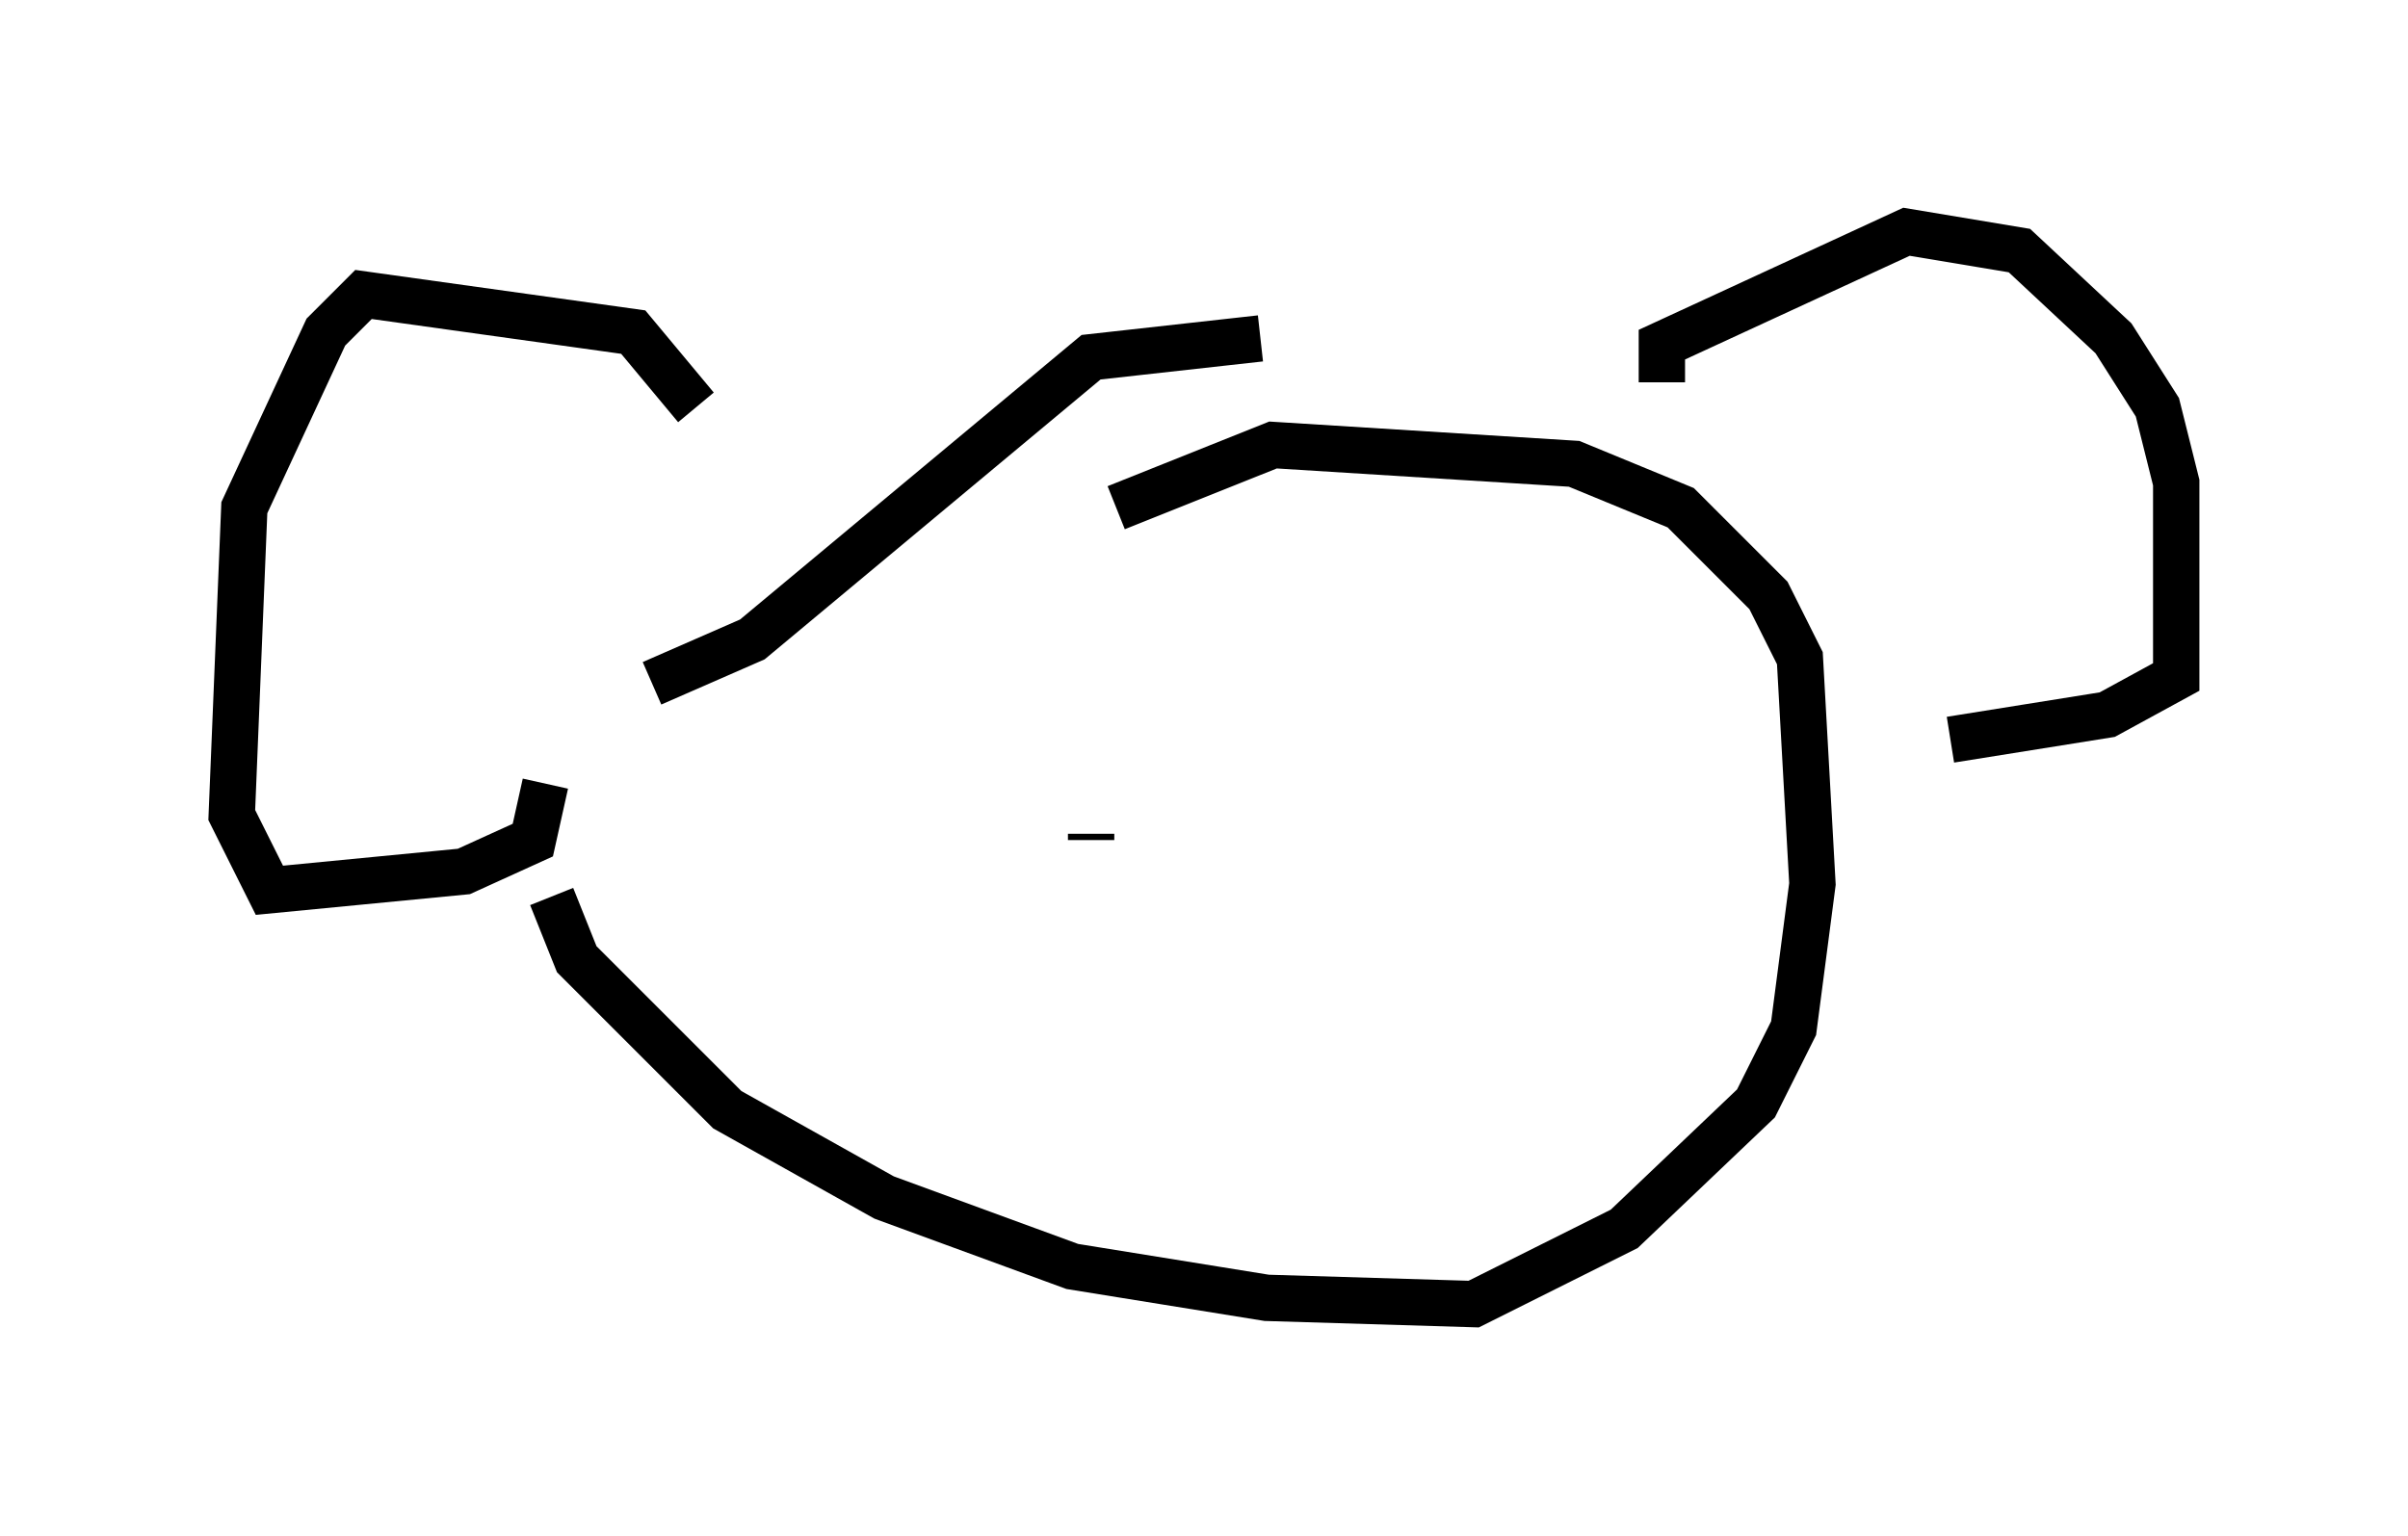 <?xml version="1.0" encoding="utf-8" ?>
<svg baseProfile="full" height="33.139" version="1.1" width="51.948" xmlns="http://www.w3.org/2000/svg" xmlns:ev="http://www.w3.org/2001/xml-events" xmlns:xlink="http://www.w3.org/1999/xlink"><defs /><rect fill="white" height="33.139" width="51.948" x="0" y="0" /><path d="M12.713, 15.149 m-0.812, 4.195 l0.541, 1.353 3.248, 3.248 l3.383, 1.894 4.059, 1.488 l4.195, 0.677 4.465, 0.135 l3.248, -1.624 2.842, -2.706 l0.812, -1.624 0.406, -3.112 l-0.271, -4.871 -0.677, -1.353 l-1.894, -1.894 -2.3, -0.947 l-6.495, -0.406 -3.383, 1.353 m-9.066, -2.165 l-1.353, -1.624 -5.819, -0.812 l-0.812, 0.812 -1.759, 3.789 l-0.271, 6.631 0.812, 1.624 l4.195, -0.406 1.488, -0.677 l0.271, -1.218 m2.3, -2.165 l2.165, -0.947 7.307, -6.089 l3.654, -0.406 m8.66, 0.947 l0.0, -0.812 5.277, -2.436 l2.436, 0.406 2.03, 1.894 l0.947, 1.488 0.406, 1.624 l0.0, 4.195 -1.488, 0.812 l-3.383, 0.541 m-18.538, 2.03 l0.0, 0.135 m5.142, -0.812 l0.0, 0.0 " fill="none" stroke="black" stroke-width="1" /></svg>
